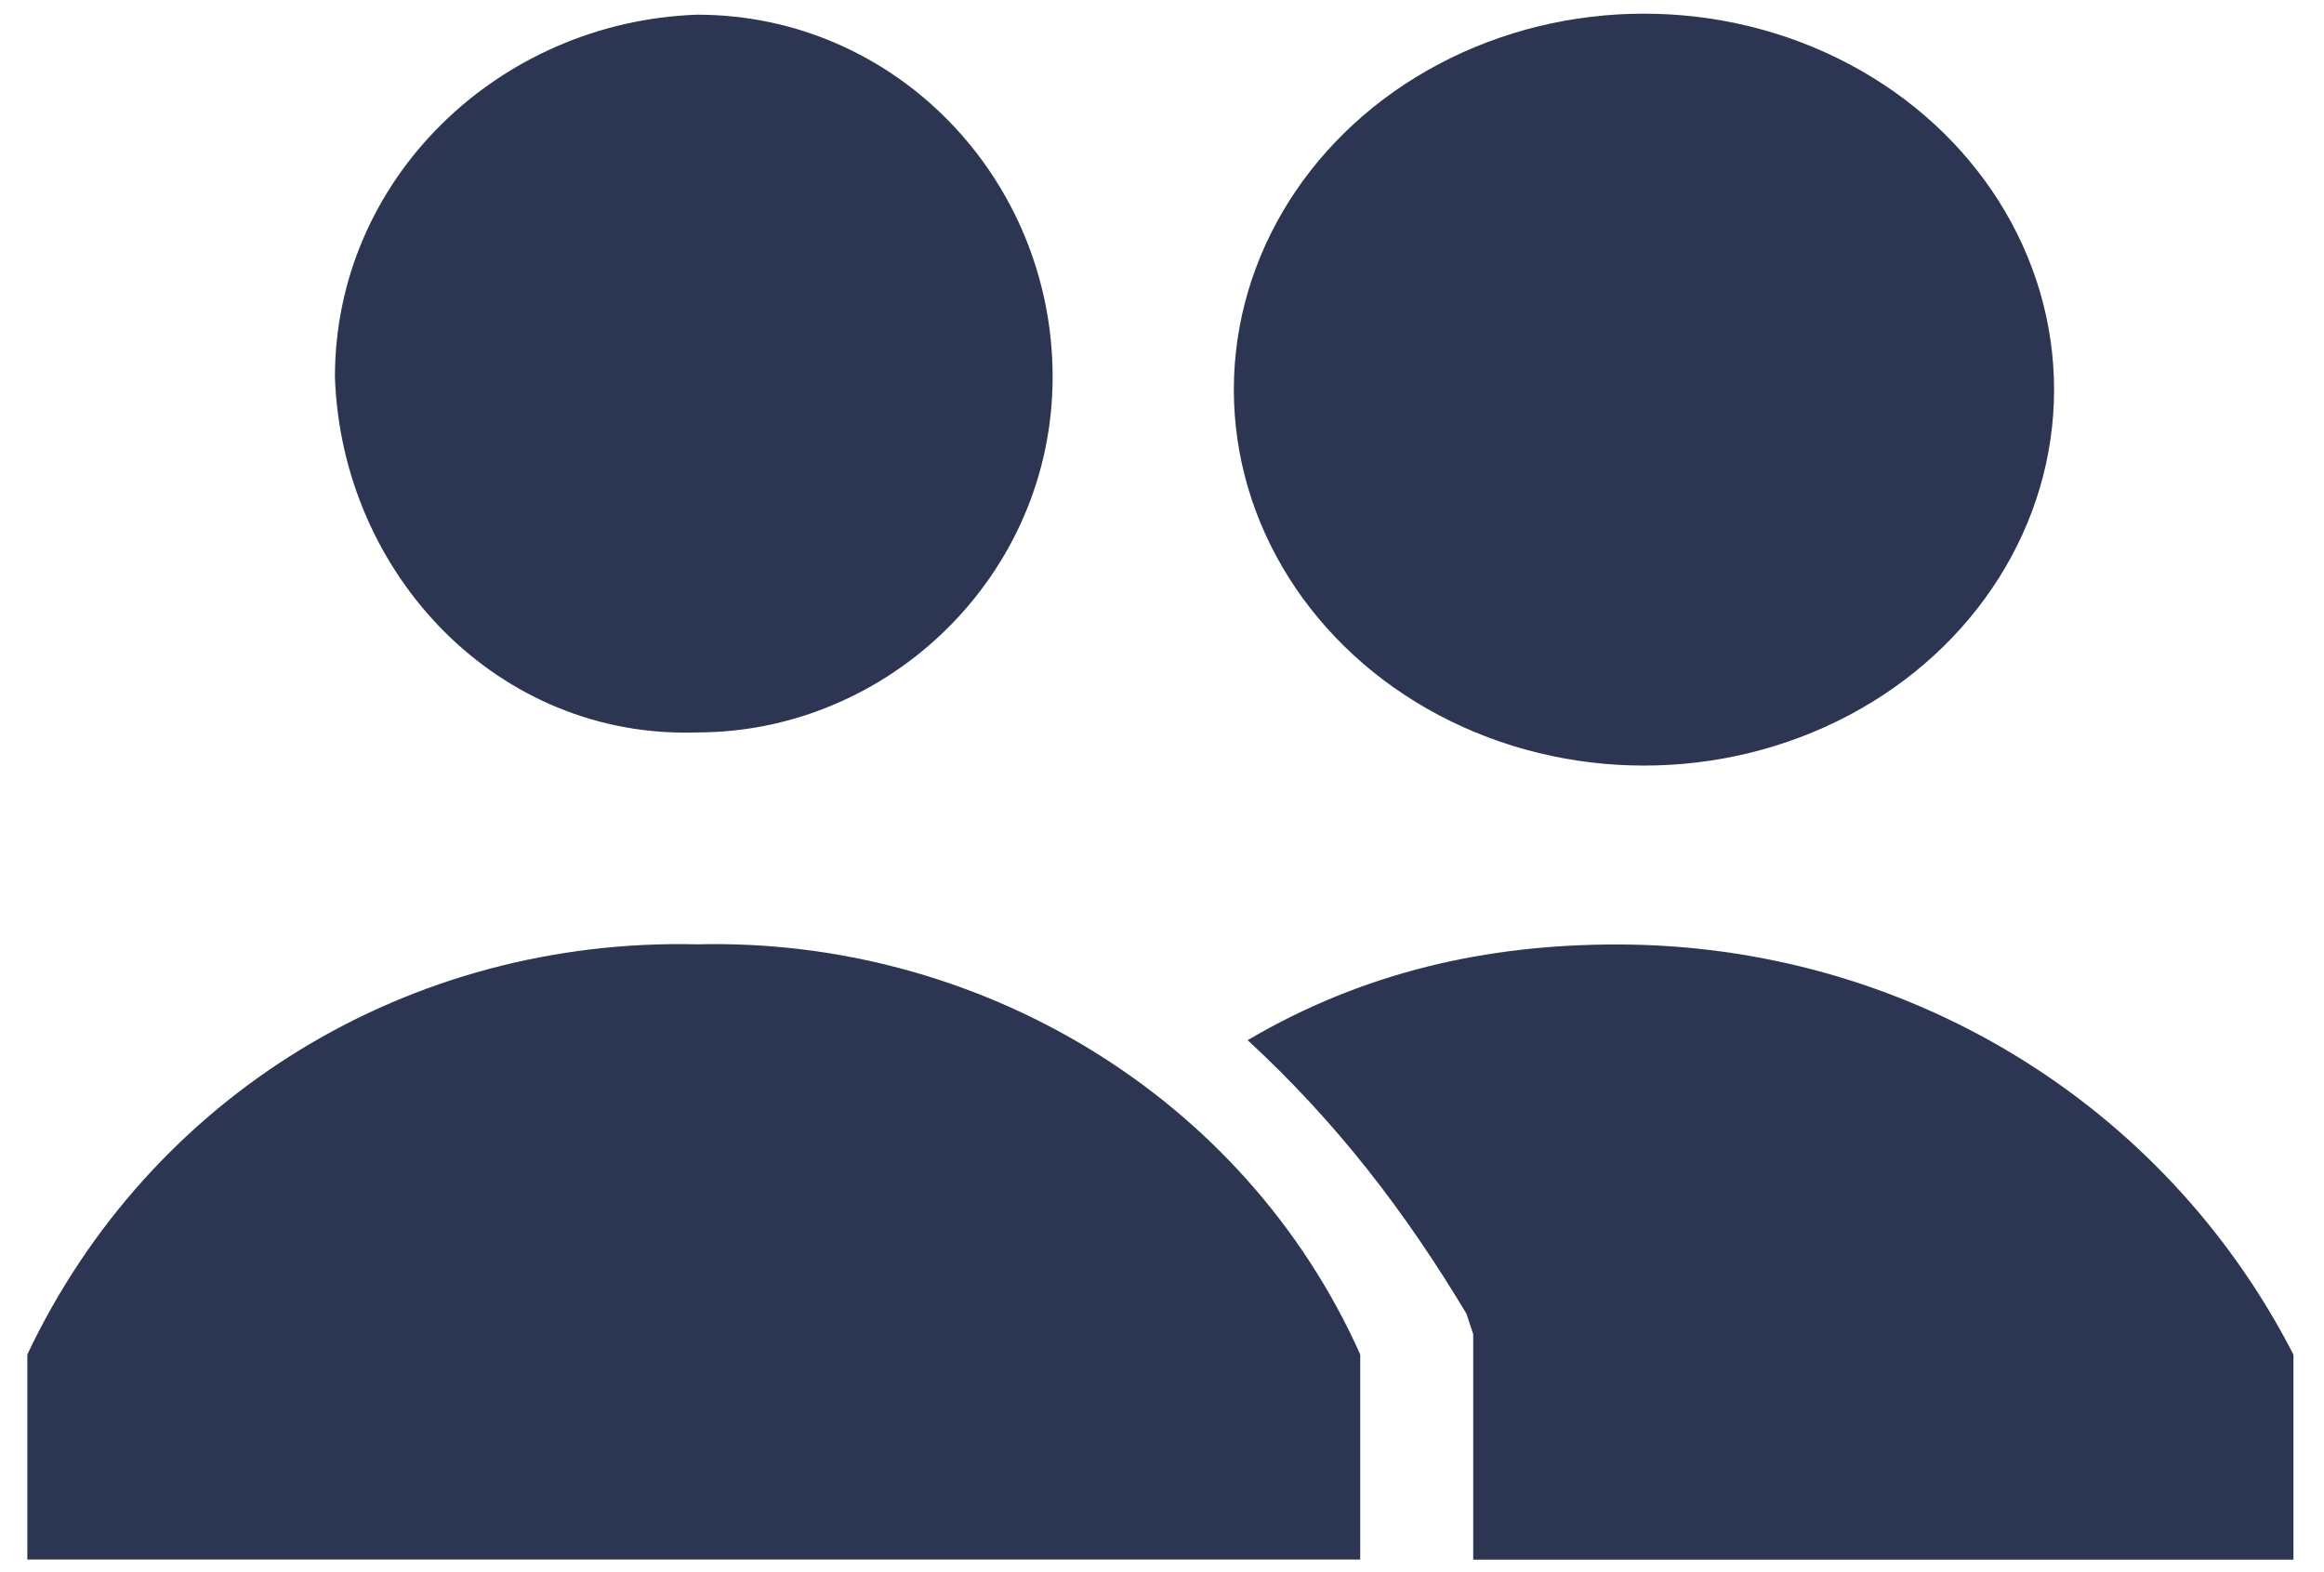 <?xml version="1.0" encoding="utf-8"?>
<!-- Generator: Adobe Illustrator 26.2.0, SVG Export Plug-In . SVG Version: 6.00 Build 0)  -->
<svg version="1.1" id="Layer_1" xmlns="http://www.w3.org/2000/svg" xmlns:xlink="http://www.w3.org/1999/xlink" x="0px" y="0px"
	 viewBox="0 0 34 23" style="enable-background:new 0 0 34 23;" xml:space="preserve">
<style type="text/css">
	.st0{fill:#2C3652;}
</style>
<g id="_309042_group_users_people_icon" transform="translate(-1 -4.929)">
	<g id="Group_15938" transform="translate(18.751 4.929)">
		<g id="Group_15936" transform="translate(0.102 13.617)">
			<path id="Path_23174" class="st0" d="M5.8,0.2c-1.9,0-3.7,0.4-5.4,1.4c1.3,1.2,2.3,2.5,3.2,4l0.1,0.3v3.3h12v-3
				C13.8,2.5,10,0.2,5.8,0.2z"/>
		</g>
		<g id="Group_15937" transform="translate(0 0)">
			<ellipse id="Ellipse_1772" class="st0" cx="6.3" cy="5.7" rx="6" ry="5.5"/>
		</g>
	</g>
	<g id="Group_15939" transform="translate(1 5.044)">
		<path id="Path_23175" class="st0" d="M4.9,5.4c0-2.9,2.4-5.2,5.3-5.3c2.9,0,5.2,2.4,5.2,5.3c0,2.9-2.4,5.2-5.2,5.2
			C7.3,10.7,5,8.3,4.9,5.4z M10.2,13.7c-4.2-0.1-8,2.2-9.8,6v3h19.5v-3C18.2,15.9,14.3,13.6,10.2,13.7z"/>
	</g>
</g>
</svg>
